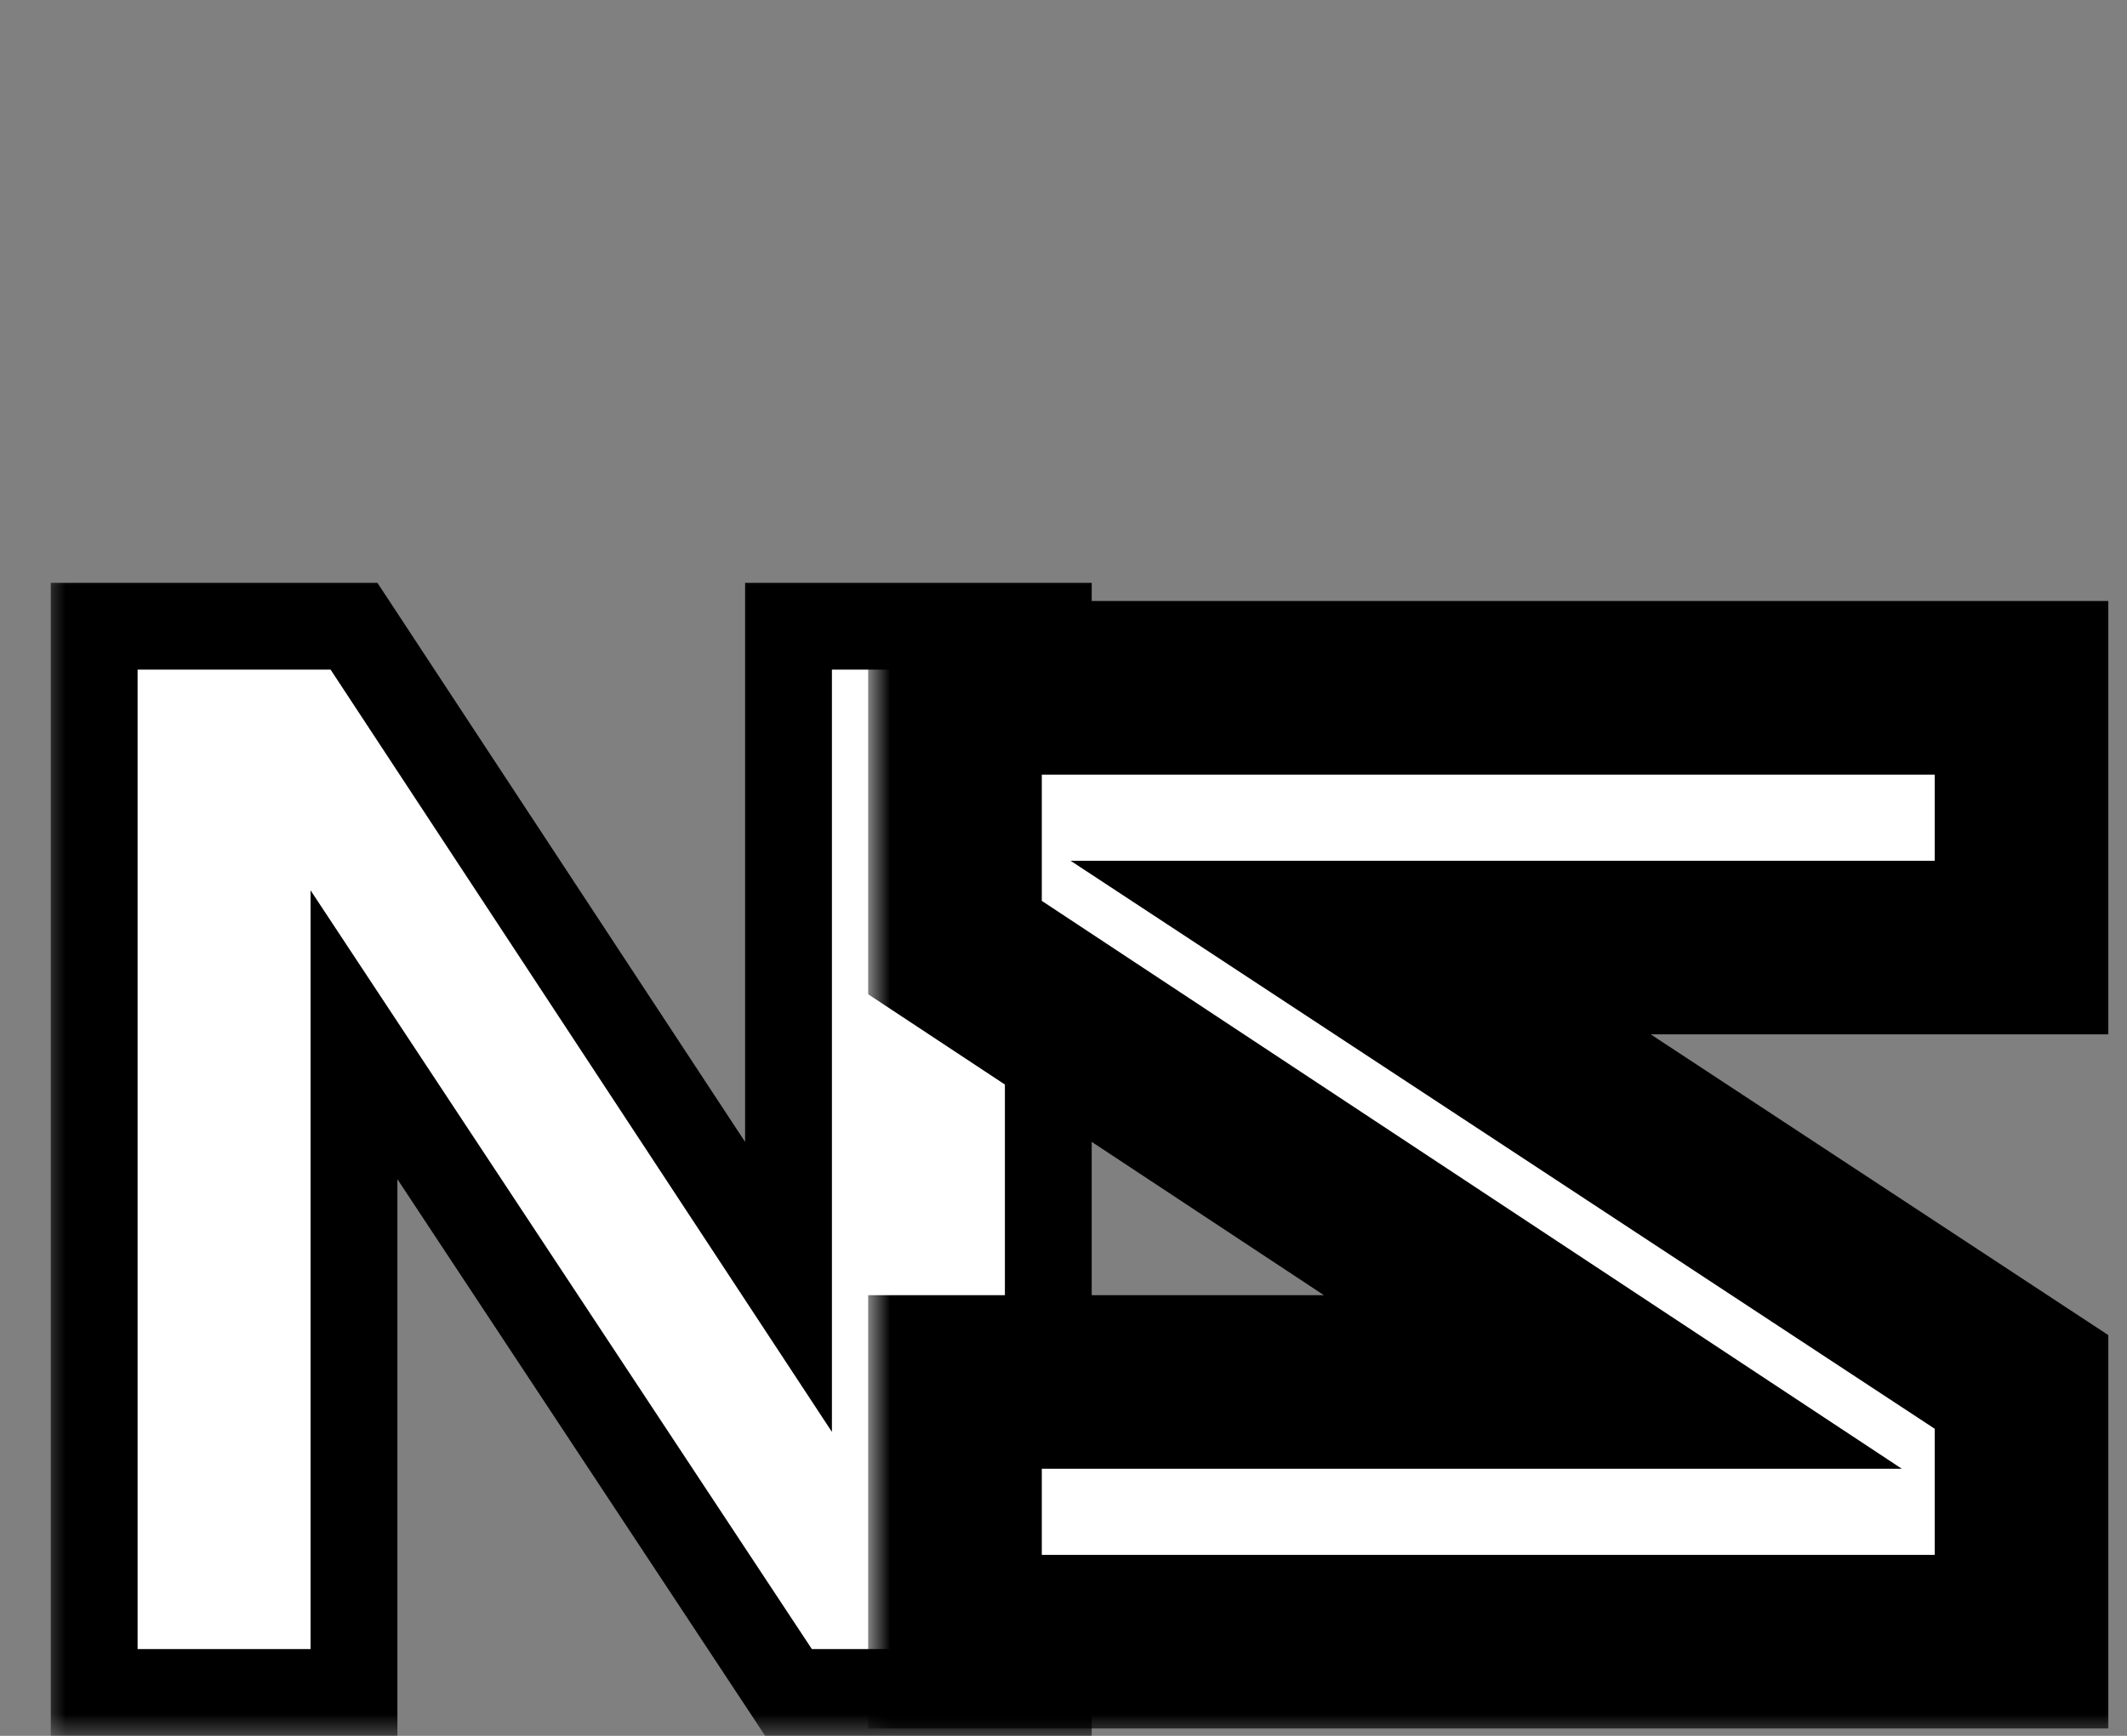 <svg width="49" height="40" viewBox="0 0 49 40" fill="none" xmlns="http://www.w3.org/2000/svg">
<rect x="0" y="0" width="49" height="40" fill="#808080" stroke="none"/>
<mask id="path-1-outside-1_648_3" maskUnits="userSpaceOnUse" x="1" y="13" width="25" height="27" fill="black">
<rect fill="white" x="1" y="13" width="25" height="27"/>
<path d="M24.15 39H18.165L8.155 23.845V39H2.17V14.43H8.155L18.165 29.655V14.43H24.15V39Z"/>
</mask>
<path d="M24.15 39H18.165L8.155 23.845V39H2.17V14.43H8.155L18.165 29.655V14.43H24.15V39Z" fill="white"/>
<path d="M24.15 39V40H25.15V39H24.15ZM18.165 39L17.331 39.551L17.627 40H18.165V39ZM8.155 23.845L8.989 23.294L7.155 20.517V23.845H8.155ZM8.155 39V40H9.155V39H8.155ZM2.17 39H1.17V40H2.17V39ZM2.17 14.43V13.43H1.17V14.43H2.17ZM8.155 14.43L8.991 13.881L8.694 13.43H8.155V14.43ZM18.165 29.655L17.329 30.204L19.165 32.996V29.655H18.165ZM18.165 14.43V13.43H17.165V14.43H18.165ZM24.15 14.43H25.15V13.43H24.15V14.43ZM24.15 38H18.165V40H24.15V38ZM18.999 38.449L8.989 23.294L7.321 24.396L17.331 39.551L18.999 38.449ZM7.155 23.845V39H9.155V23.845H7.155ZM8.155 38H2.17V40H8.155V38ZM3.17 39V14.43H1.17V39H3.17ZM2.17 15.43H8.155V13.43H2.17V15.43ZM7.319 14.979L17.329 30.204L19.001 29.106L8.991 13.881L7.319 14.979ZM19.165 29.655V14.43H17.165V29.655H19.165ZM18.165 15.43H24.15V13.43H18.165V15.43ZM23.15 14.43V39H25.15V14.43H23.15Z" fill="black" mask="url(#path-1-outside-1_648_3)"/>
<mask id="path-3-outside-2_648_3" maskUnits="userSpaceOnUse" x="20" y="13" width="29" height="27" fill="black">
<rect fill="white" x="20" y="13" width="29" height="27"/>
<path d="M22 15.85V21.835L37.155 31.845L22 31.845V37.83L46.57 37.83V31.845L31.345 21.835L46.57 21.835L46.57 15.85L22 15.85Z"/>
</mask>
<path d="M22 15.85V21.835L37.155 31.845L22 31.845V37.83L46.57 37.83V31.845L31.345 21.835L46.57 21.835L46.57 15.85L22 15.85Z" fill="white"/>
<path d="M22 15.85H20V13.85H22V15.85ZM22 21.835L20.898 23.504L20 22.911V21.835H22ZM37.155 31.845L38.257 30.176L43.812 33.845H37.155V31.845ZM22 31.845H20L20 29.845H22L22 31.845ZM22 37.83V39.83H20V37.83H22ZM46.57 37.83H48.57V39.83H46.57V37.83ZM46.57 31.845L47.669 30.174L48.57 30.766V31.845H46.57ZM31.345 21.835L30.246 23.506L24.663 19.835H31.345V21.835ZM46.57 21.835H48.57V23.835H46.57V21.835ZM46.57 15.85V13.85H48.57V15.85H46.57ZM24 15.85V21.835H20V15.85H24ZM23.102 20.166L38.257 30.176L36.053 33.514L20.898 23.504L23.102 20.166ZM37.155 33.845L22 33.845L22 29.845L37.155 29.845V33.845ZM24 31.845V37.83H20V31.845L24 31.845ZM22 35.83L46.57 35.83V39.83L22 39.83V35.83ZM44.57 37.83V31.845H48.57V37.83H44.57ZM45.471 33.516L30.246 23.506L32.444 20.164L47.669 30.174L45.471 33.516ZM31.345 19.835L46.57 19.835L46.57 23.835L31.345 23.835V19.835ZM44.57 21.835L44.57 15.85H48.57L48.57 21.835H44.57ZM46.57 17.85L22 17.85V13.85L46.57 13.85V17.85Z" fill="black" mask="url(#path-3-outside-2_648_3)"/>
</svg>
